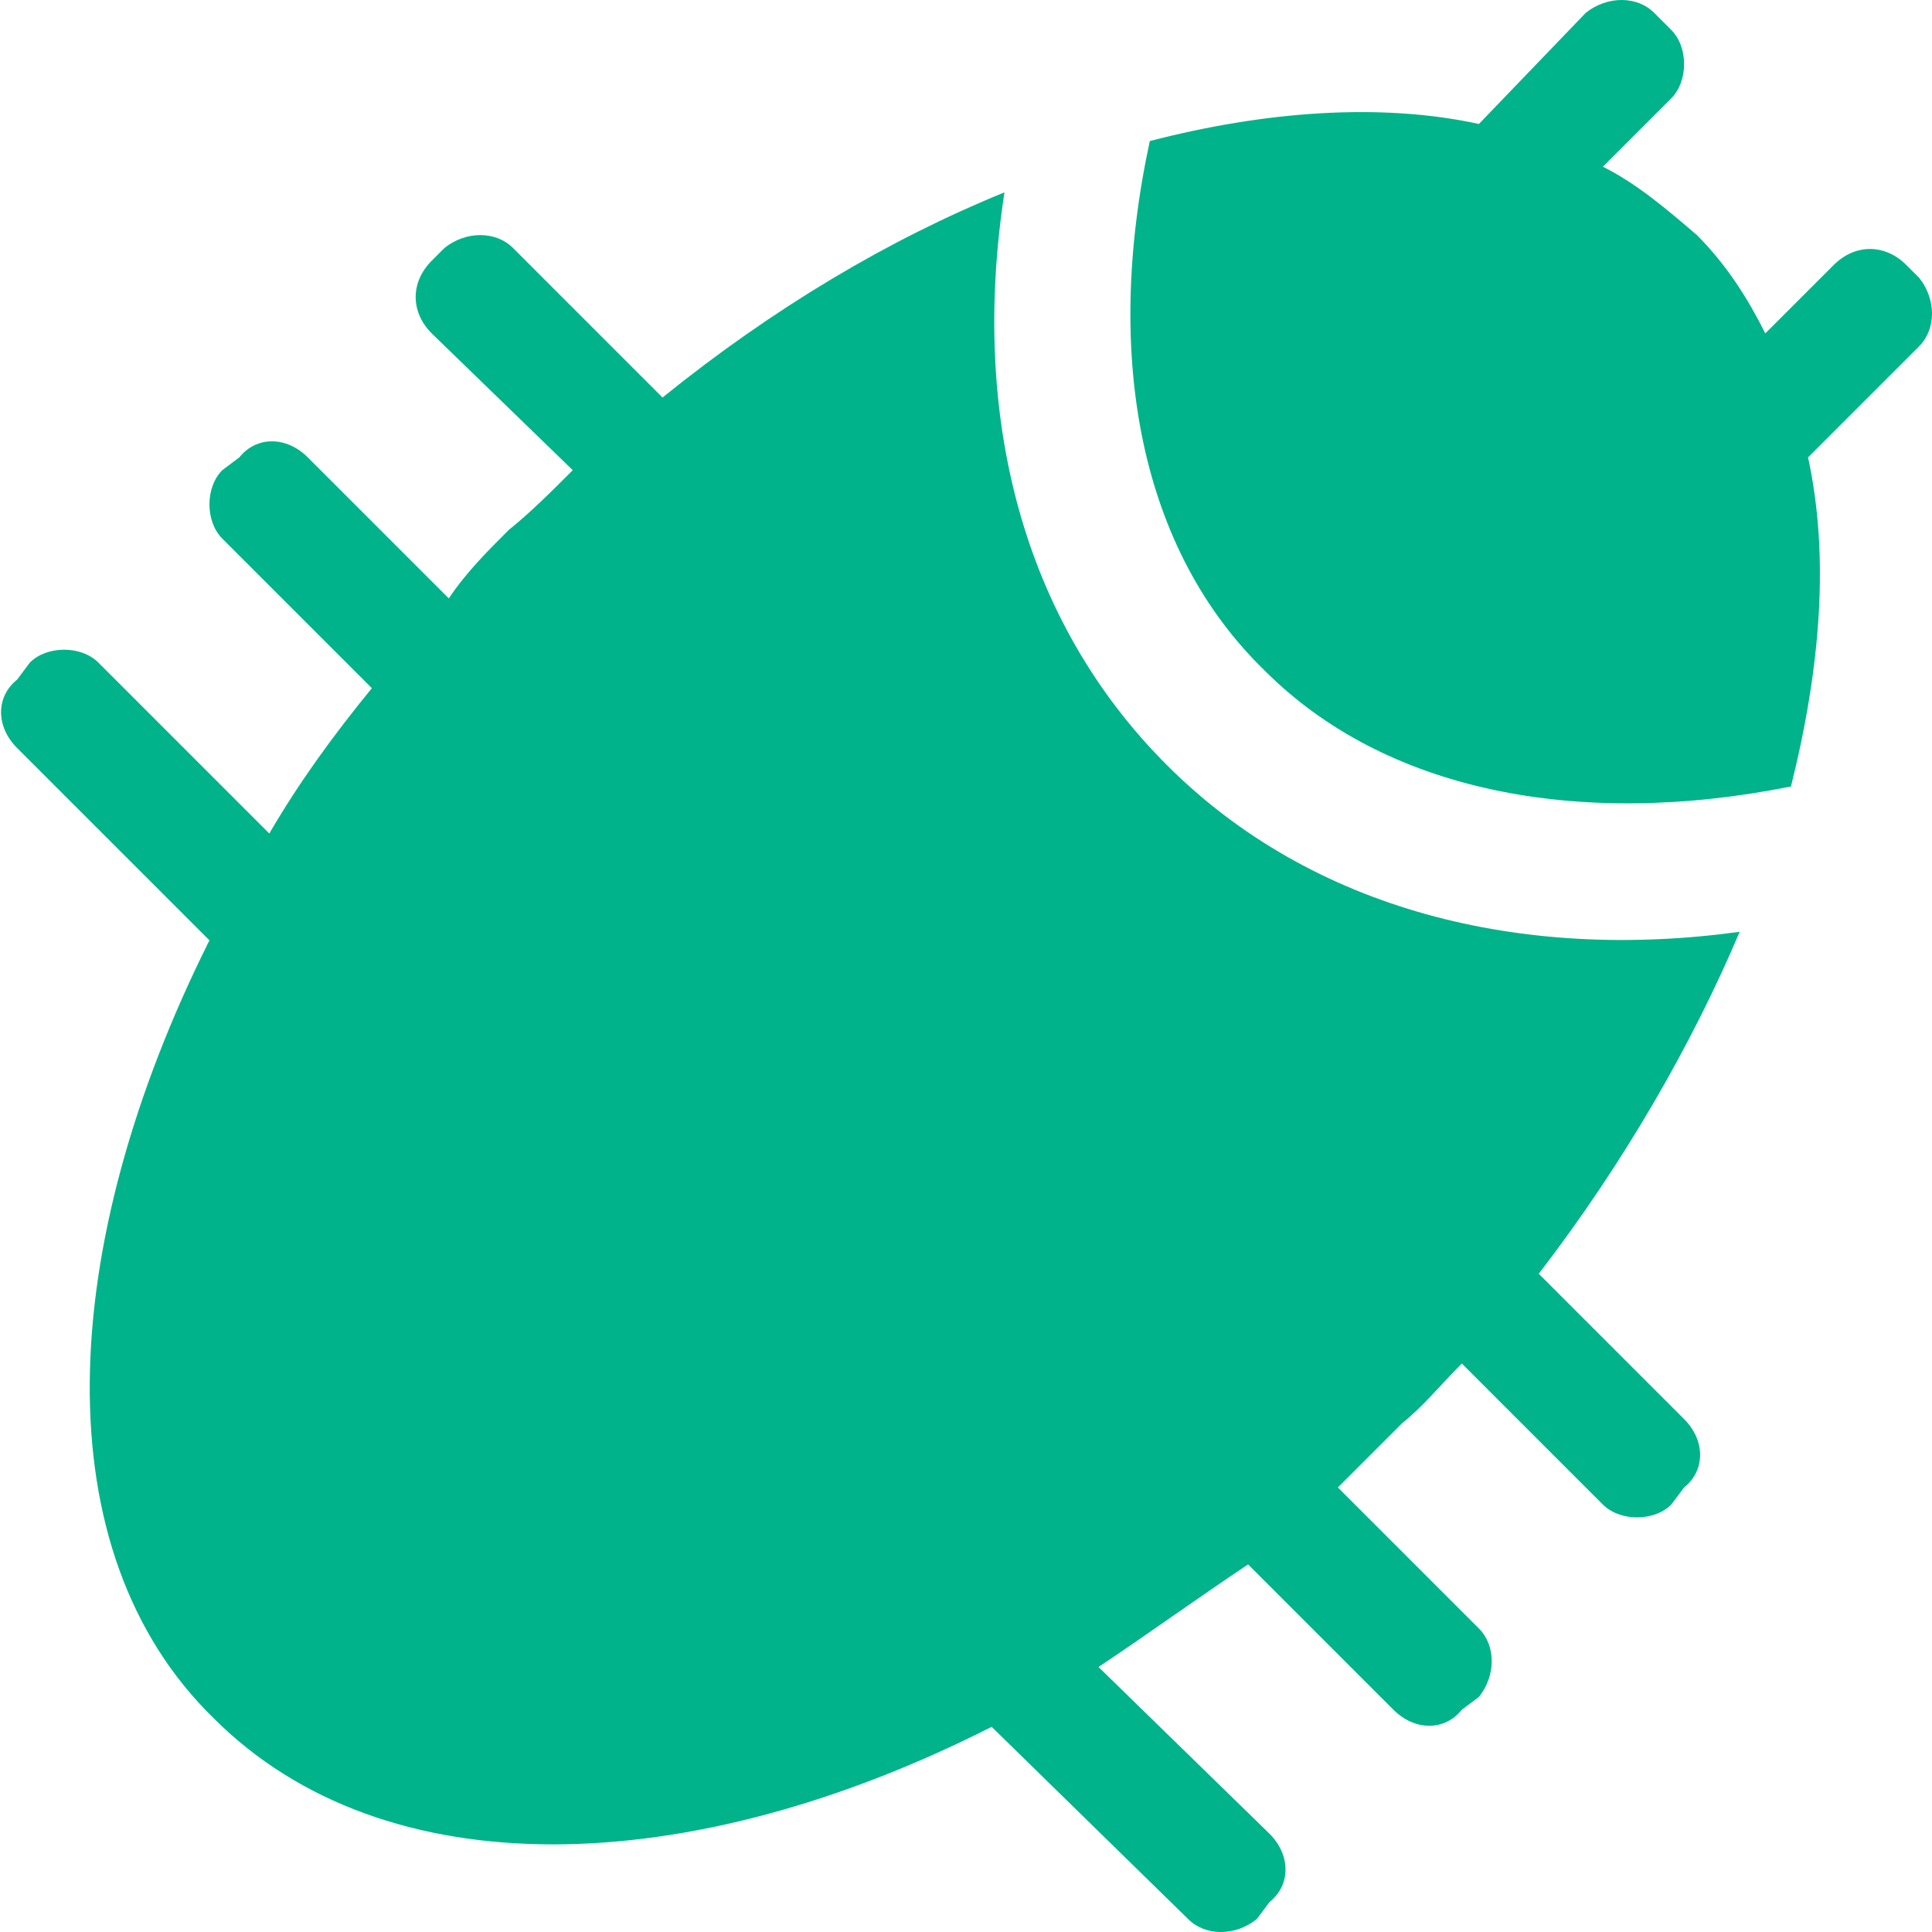 <?xml version="1.0"  encoding="UTF-8" standalone="no"?>
<svg version="1.1" xmlns="http://www.w3.org/2000/svg" xmlns:xlink="http://www.w3.org/1999/xlink" width="452" height="452">
<g transform="translate(-61, 513)">
<path d="M 484,-406 C 510,-432 510,-432 510,-432 C 514,-436 514,-443 510,-448 C 507,-451 507,-451 507,-451 C 502,-456 495,-456 490,-451 C 474,-435 474,-435 474,-435 C 470,-443 465,-451 458,-458 C 451,-464 444,-470 436,-474 C 452,-490 452,-490 452,-490 C 456,-494 456,-502 452,-506 C 448,-510 448,-510 448,-510 C 444,-514 437,-514 432,-510 C 407,-484 407,-484 407,-484 C 384,-489 357,-487 330,-480 C 319,-429 328,-384 357,-356 C 385,-328 430,-319 480,-329 C 487,-357 489,-383 484,-406 Z M 358,-84 C 318,-123 318,-123 318,-123 C 330,-131 341,-139 353,-147 C 387,-113 387,-113 387,-113 C 392,-108 399,-108 403,-113 C 407,-116 407,-116 407,-116 C 411,-121 411,-128 407,-132 C 374,-165 374,-165 374,-165 C 379,-170 384,-175 389,-180 C 394,-184 398,-189 403,-194 C 436,-161 436,-161 436,-161 C 440,-157 448,-157 452,-161 C 455,-165 455,-165 455,-165 C 460,-169 460,-176 455,-181 C 421,-215 421,-215 421,-215 C 441,-241 457,-269 468,-295 C 417,-288 368,-300 334,-334 C 300,-368 288,-416 296,-468 C 269,-457 242,-441 216,-420 C 181,-455 181,-455 181,-455 C 177,-459 170,-459 165,-455 C 162,-452 162,-452 162,-452 C 157,-447 157,-440 162,-435 C 195,-403 195,-403 195,-403 C 190,-398 185,-393 180,-389 C 175,-384 170,-379 166,-373 C 133,-406 133,-406 133,-406 C 128,-411 121,-411 117,-406 C 113,-403 113,-403 113,-403 C 109,-399 109,-391 113,-387 C 148,-352 148,-352 148,-352 C 139,-341 131,-330 124,-318 C 84,-358 84,-358 84,-358 C 80,-362 72,-362 68,-358 C 65,-354 65,-354 65,-354 C 60,-350 60,-343 65,-338 C 110,-293 110,-293 110,-293 C 74,-221 71,-150 111,-111 C 151,-71 222,-73 293,-109 C 339,-64 339,-64 339,-64 C 343,-60 350,-60 355,-64 C 358,-68 358,-68 358,-68 C 363,-72 363,-79 358,-84 Z "  fill="#00B38A" stroke="none" />
</g>
</svg>
